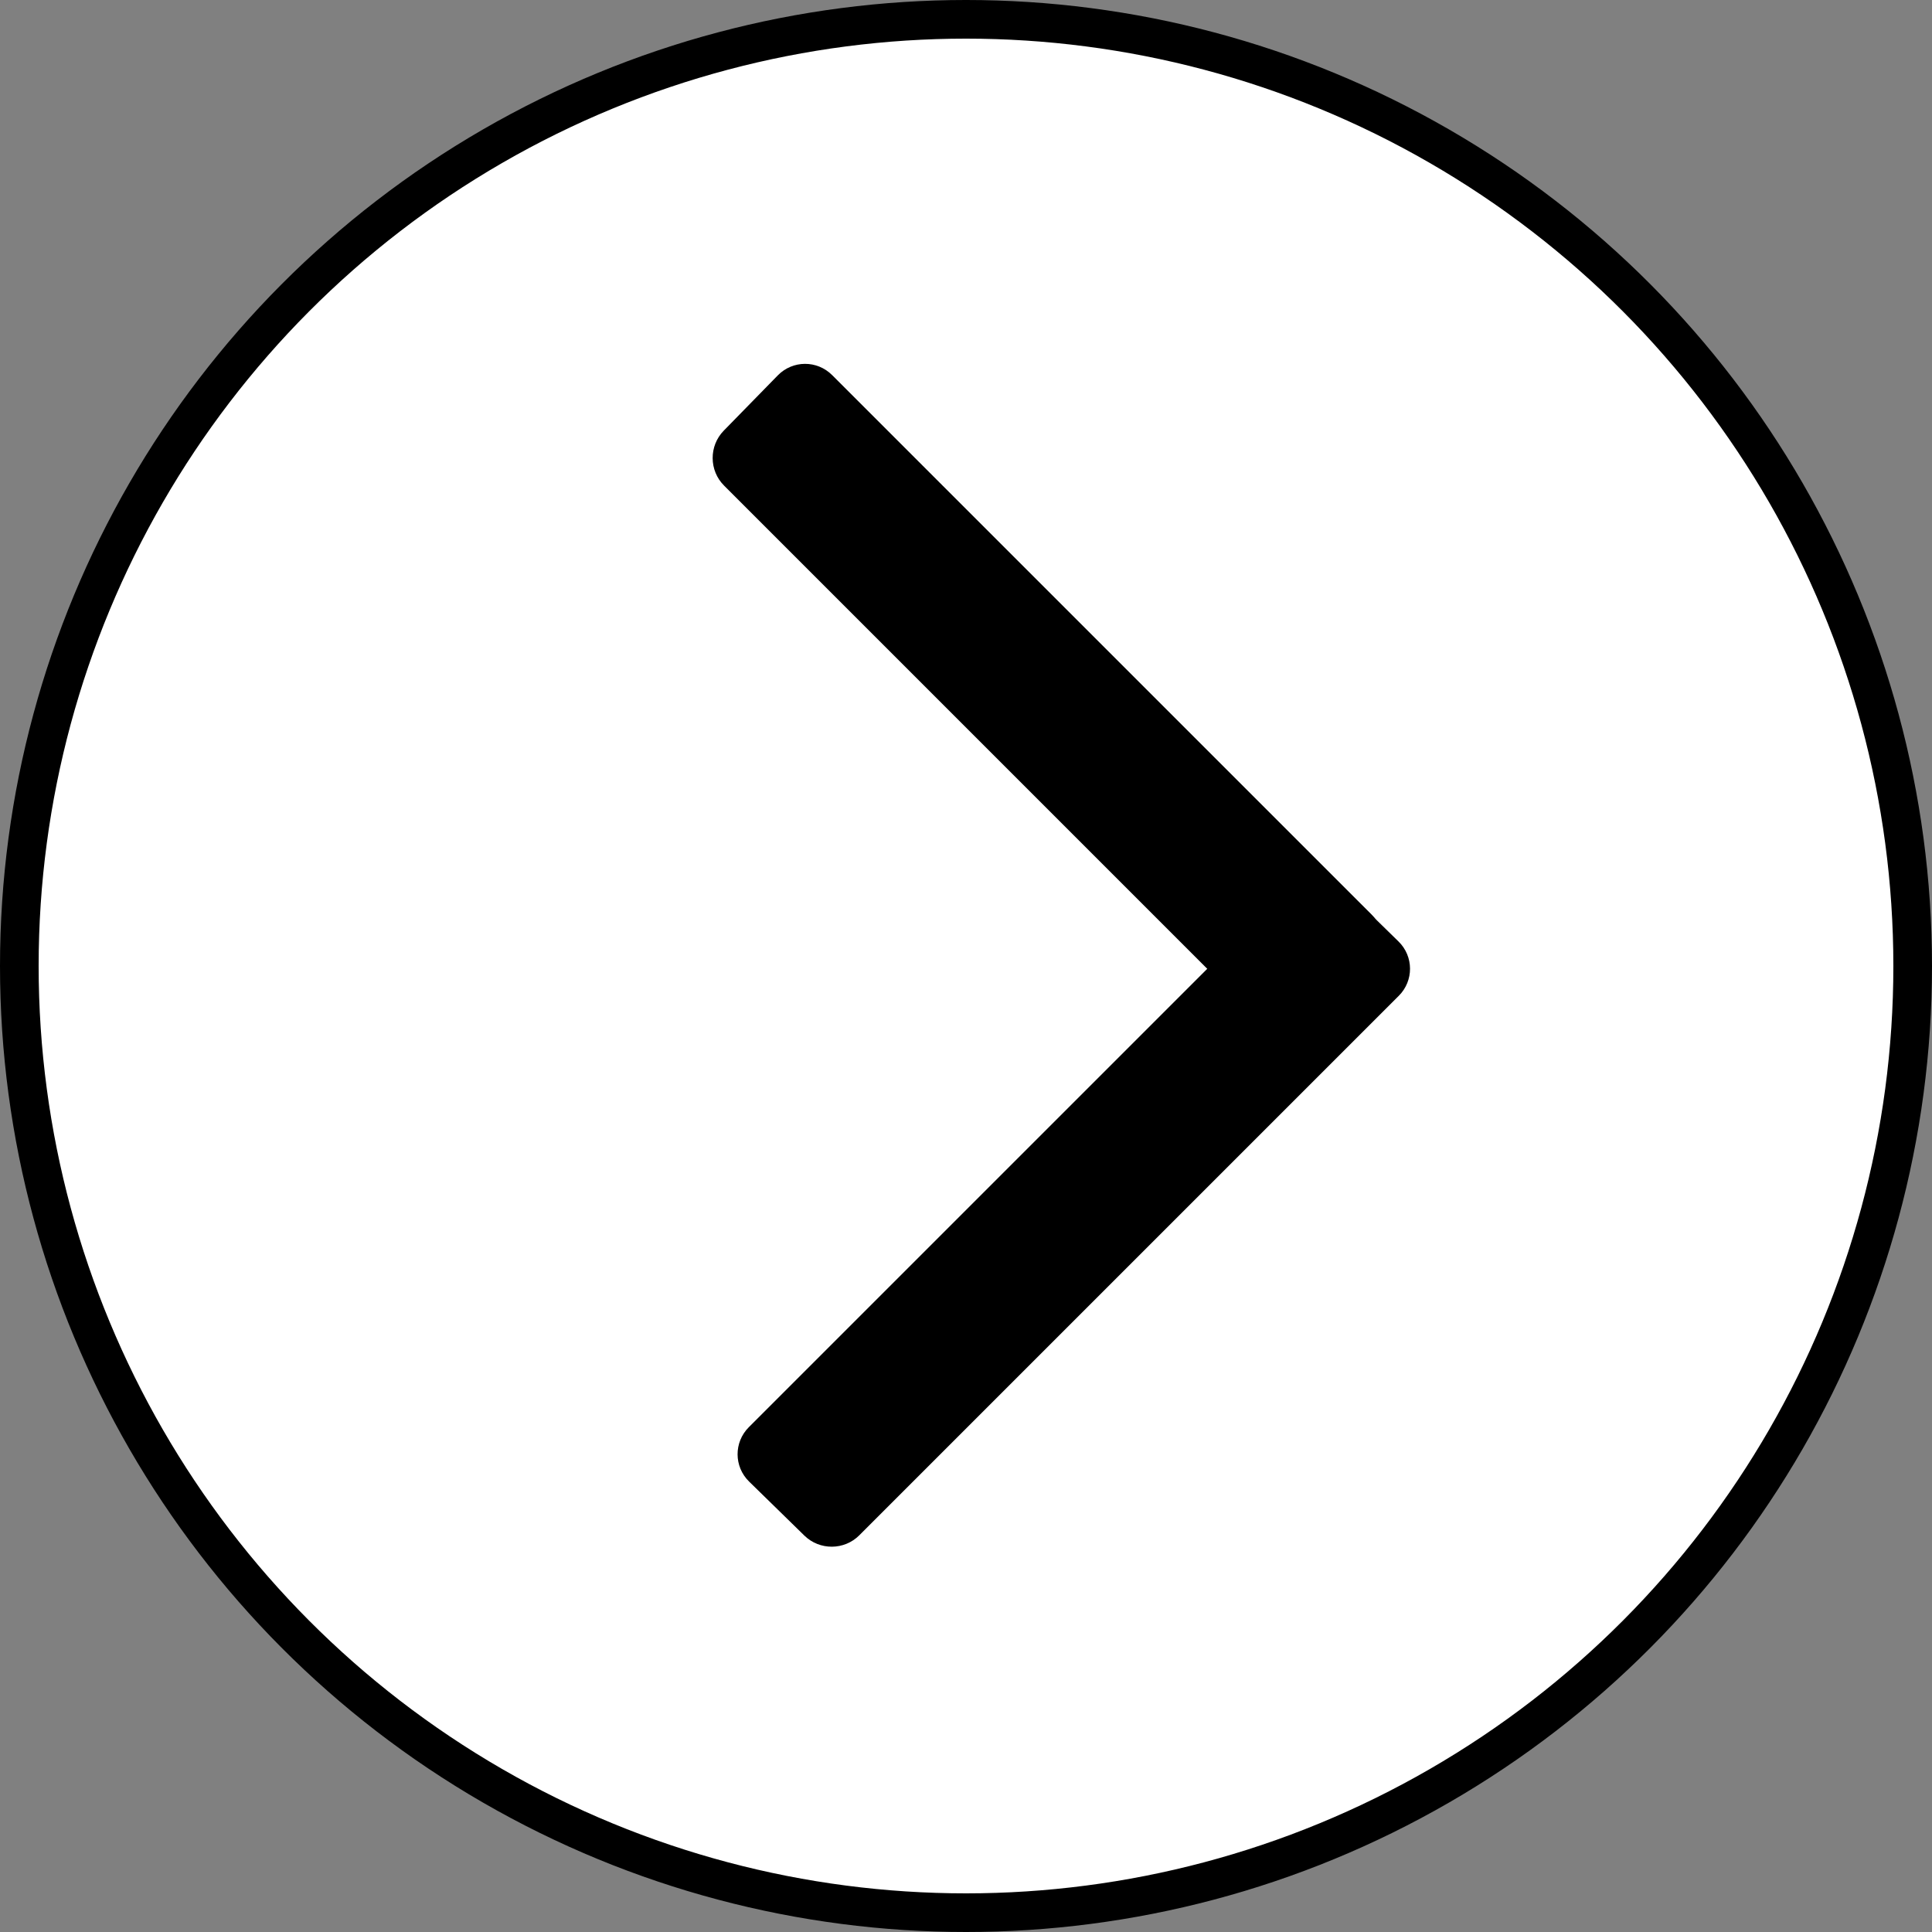 <svg width="50" height="50" viewBox="0 0 50 50" fill="none" xmlns="http://www.w3.org/2000/svg">
<rect x="0" y="0" width="50" height="50" fill="#808080" stroke="none"/>
<circle cx="25" cy="25" r="24.5" fill="white" stroke="black"/>
<path d="M33.341 22.975L19.379 36.936C18.989 37.327 18.992 37.957 19.387 38.343L20.817 39.741C21.212 40.127 21.849 40.124 22.239 39.733L36.201 25.771C36.591 25.381 36.588 24.751 36.193 24.365L34.763 22.967C34.368 22.581 33.731 22.584 33.341 22.975Z" fill="black"/>
<path d="M35.497 23.669L21.535 9.707C21.145 9.317 20.515 9.32 20.129 9.715L18.731 11.145C18.345 11.54 18.348 12.177 18.739 12.567L32.7 26.529C33.091 26.919 33.721 26.916 34.107 26.521L35.505 25.091C35.891 24.696 35.888 24.059 35.497 23.669Z" fill="black"/>
</svg>
